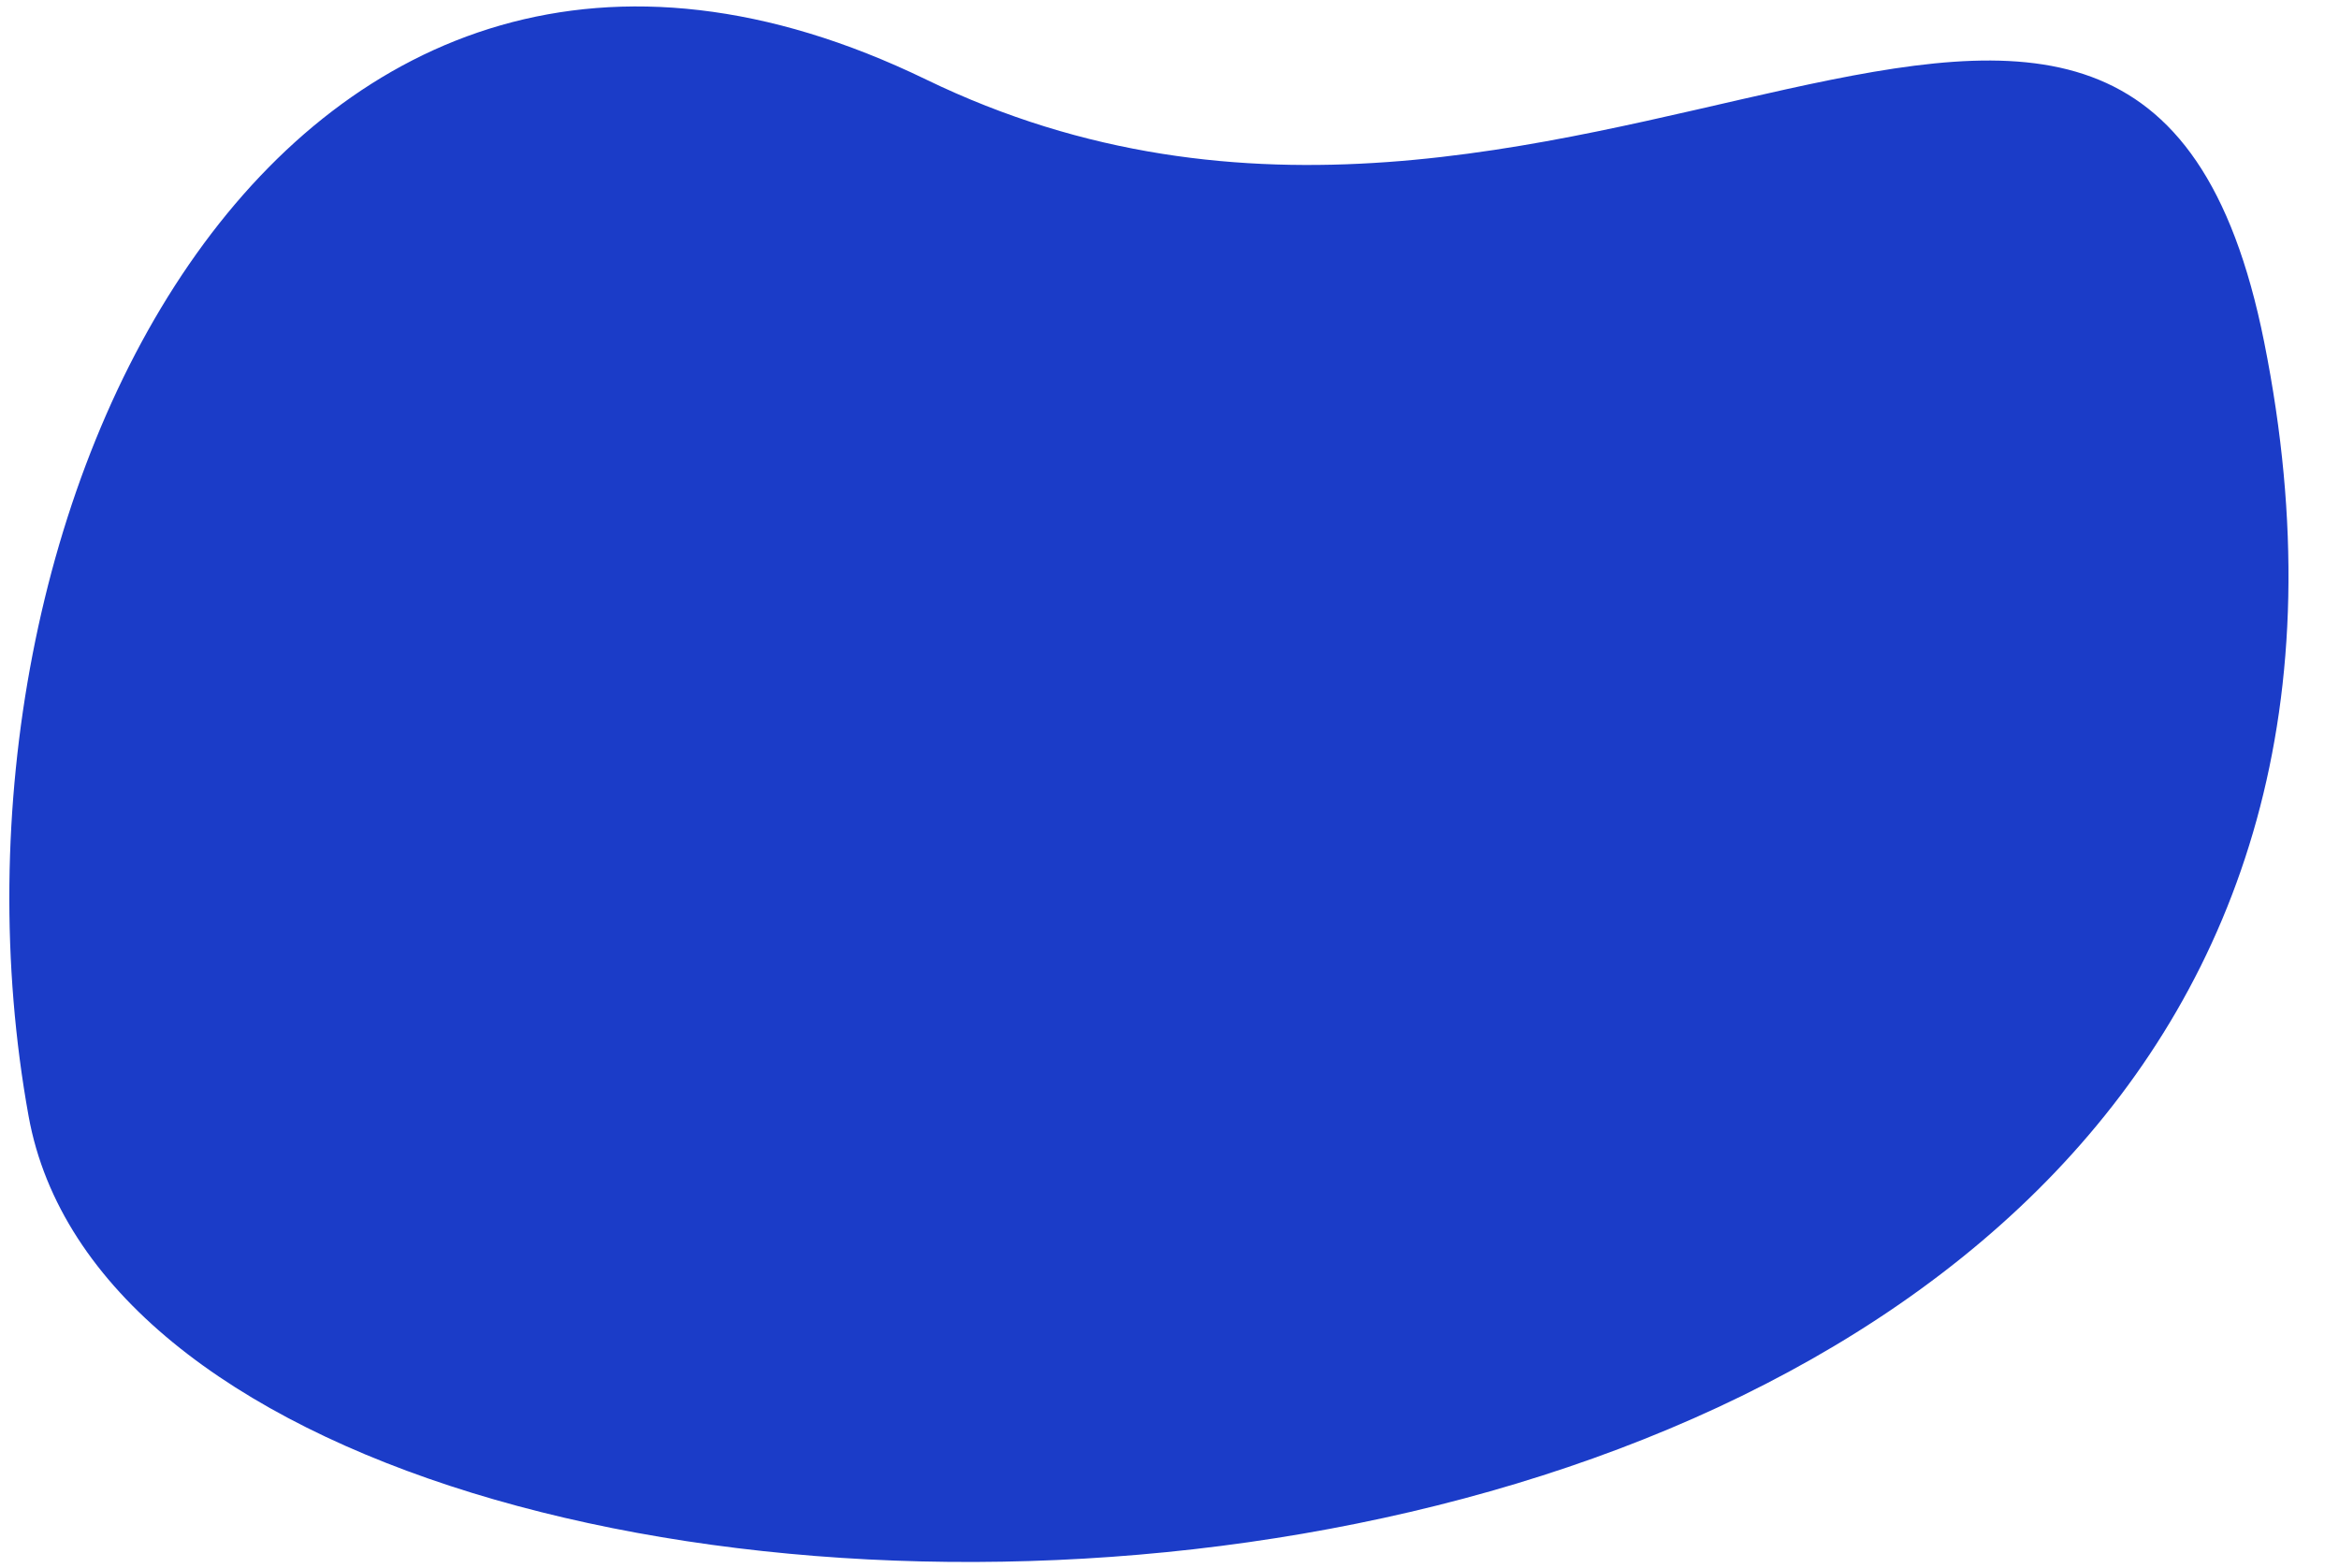 
<svg width="2430" height="1629" version="1.1" id="Layer_1" xmlns="http://www.w3.org/2000/svg" xmlns:xlink="http://www.w3.org/1999/xlink" x="0px" y="0px"
	 viewBox="380 320 2430 1200" style="enable-background:new 0 0 3000 1800;" xml:space="preserve">
<style type="text/css">
	.st0{fill:#1B3CC8;}
</style>
<path class="st0" d="M1342.1,188.1c664.3,322.1,1258-386.5,1390.1,272.5c301.9,1505.8-2191.5,1528.3-2322.5,804.5
	C295.6,634.4,677.8-134,1342.1,188.1z">
	<animate attributeName="d" dur="10s" repeatCount="indefinite" values="M1342.1,188.1c664.3,322.1,1258-386.5,1390.1,272.5c301.9,1505.8-2191.5,1528.3-2322.5,804.5
	C295.6,634.4,677.8-134,1342.1,188.1z;M1934.8,119.7c492.1,20.3,807.7,196.9,810.1,568.5c10,1523.8-2328.3,1144.1-2342.5,272.5
	C390.9,256,1326.2,94.7,1934.8,119.7z; M1342.1,188.1c664.3,322.1,1258-386.5,1390.1,272.5c301.9,1505.8-2191.5,1528.3-2322.5,804.5
	C295.6,634.4,677.8-134,1342.1,188.1z">
	
	</animate>
	</path>
<!-- <path class="st0" d="M1111.7,273c736.3,53.7,568.4-230.8,1153.4-81.2c777.2,198.8,450,1621.3-882.5,1538
	C108.9,1650.3-256.1,173.3,1111.7,273z"/> -->
</svg>
